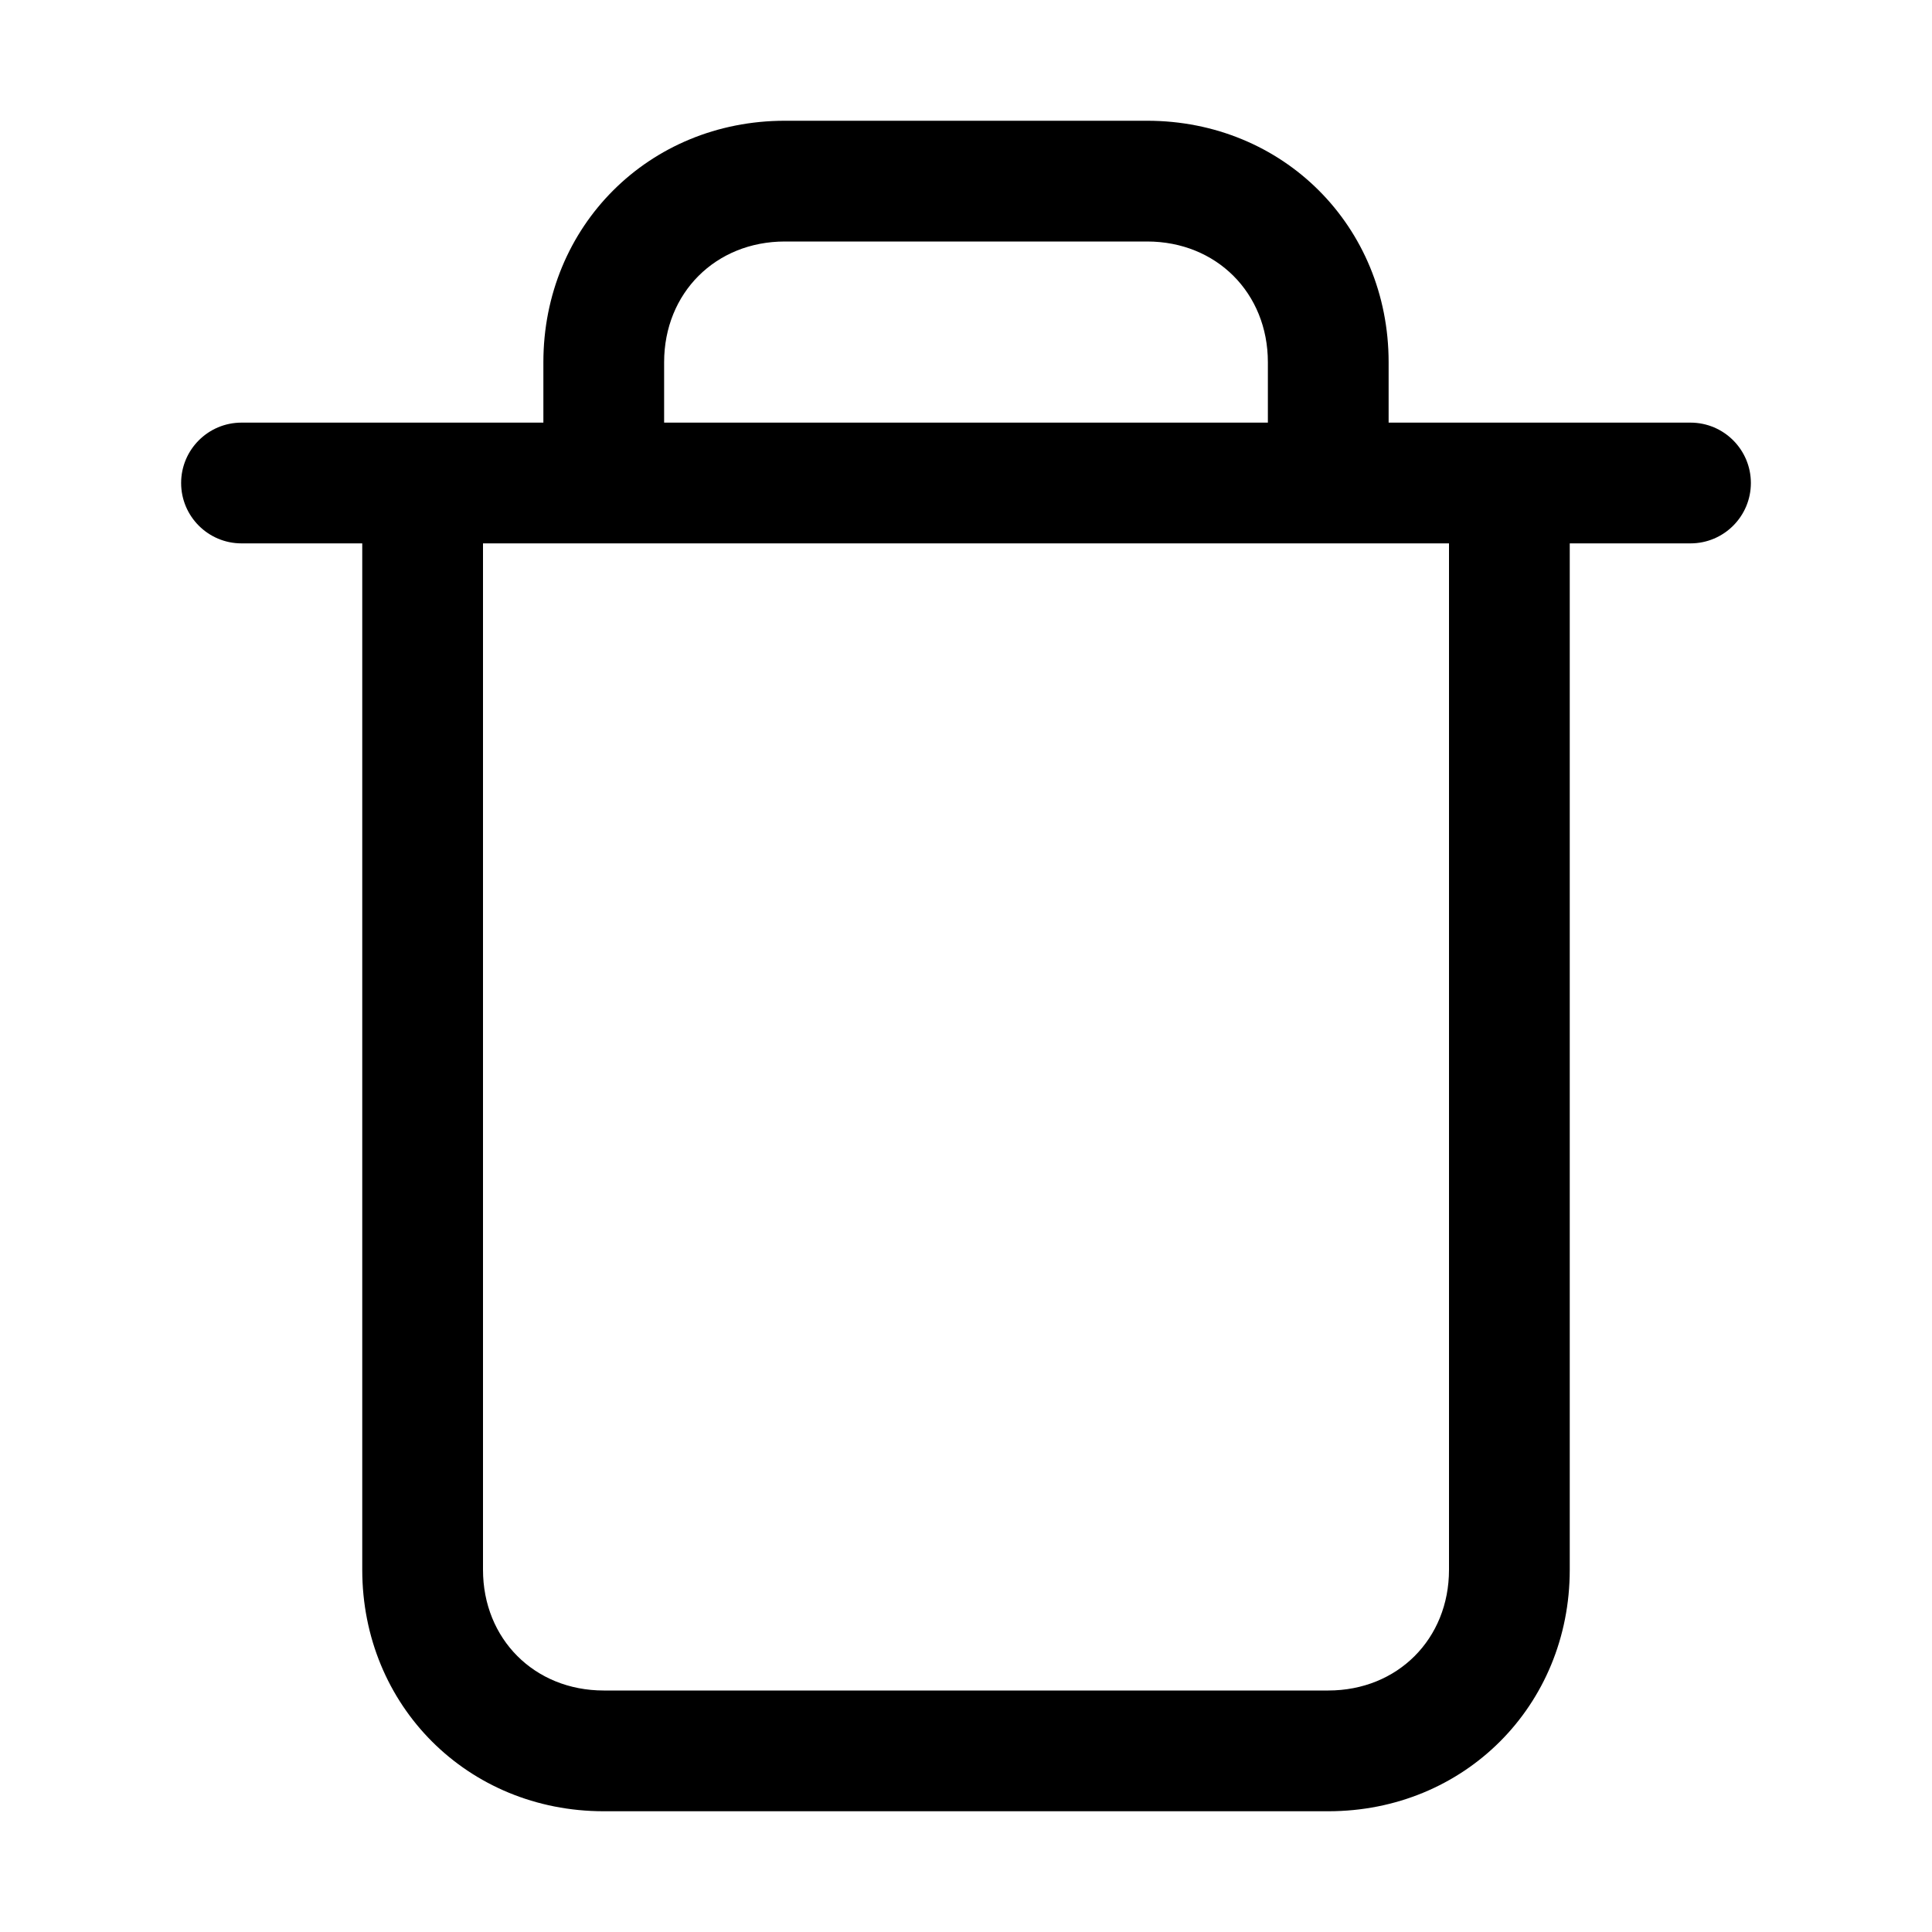 <!-- Generated by IcoMoon.io -->
<svg version="1.1" xmlns="http://www.w3.org/2000/svg" width="20" height="20" viewBox="0 0 20 20">
<title>bin</title>
<path d="M8.125 1.25h3.75c1.408 0 2.5 1.092 2.5 2.5v0.625h3.125c0.345 0 0.625 0.28 0.625 0.625s-0.28 0.625-0.625 0.625h-1.25v10.625c0 1.408-1.092 2.5-2.5 2.5h-7.5c-1.408 0-2.5-1.092-2.5-2.5v-10.625h-1.25c-0.345 0-0.625-0.28-0.625-0.625s0.28-0.625 0.625-0.625h3.125v-0.625c0-1.408 1.092-2.5 2.5-2.5zM13.125 4.375v-0.625c0-0.717-0.533-1.25-1.25-1.25h-3.75c-0.717 0-1.25 0.533-1.25 1.25v0.625h6.25zM5 5.625v10.625c0 0.717 0.533 1.25 1.25 1.25h7.5c0.717 0 1.25-0.533 1.25-1.25v-10.625h-10z"></path>
</svg>
